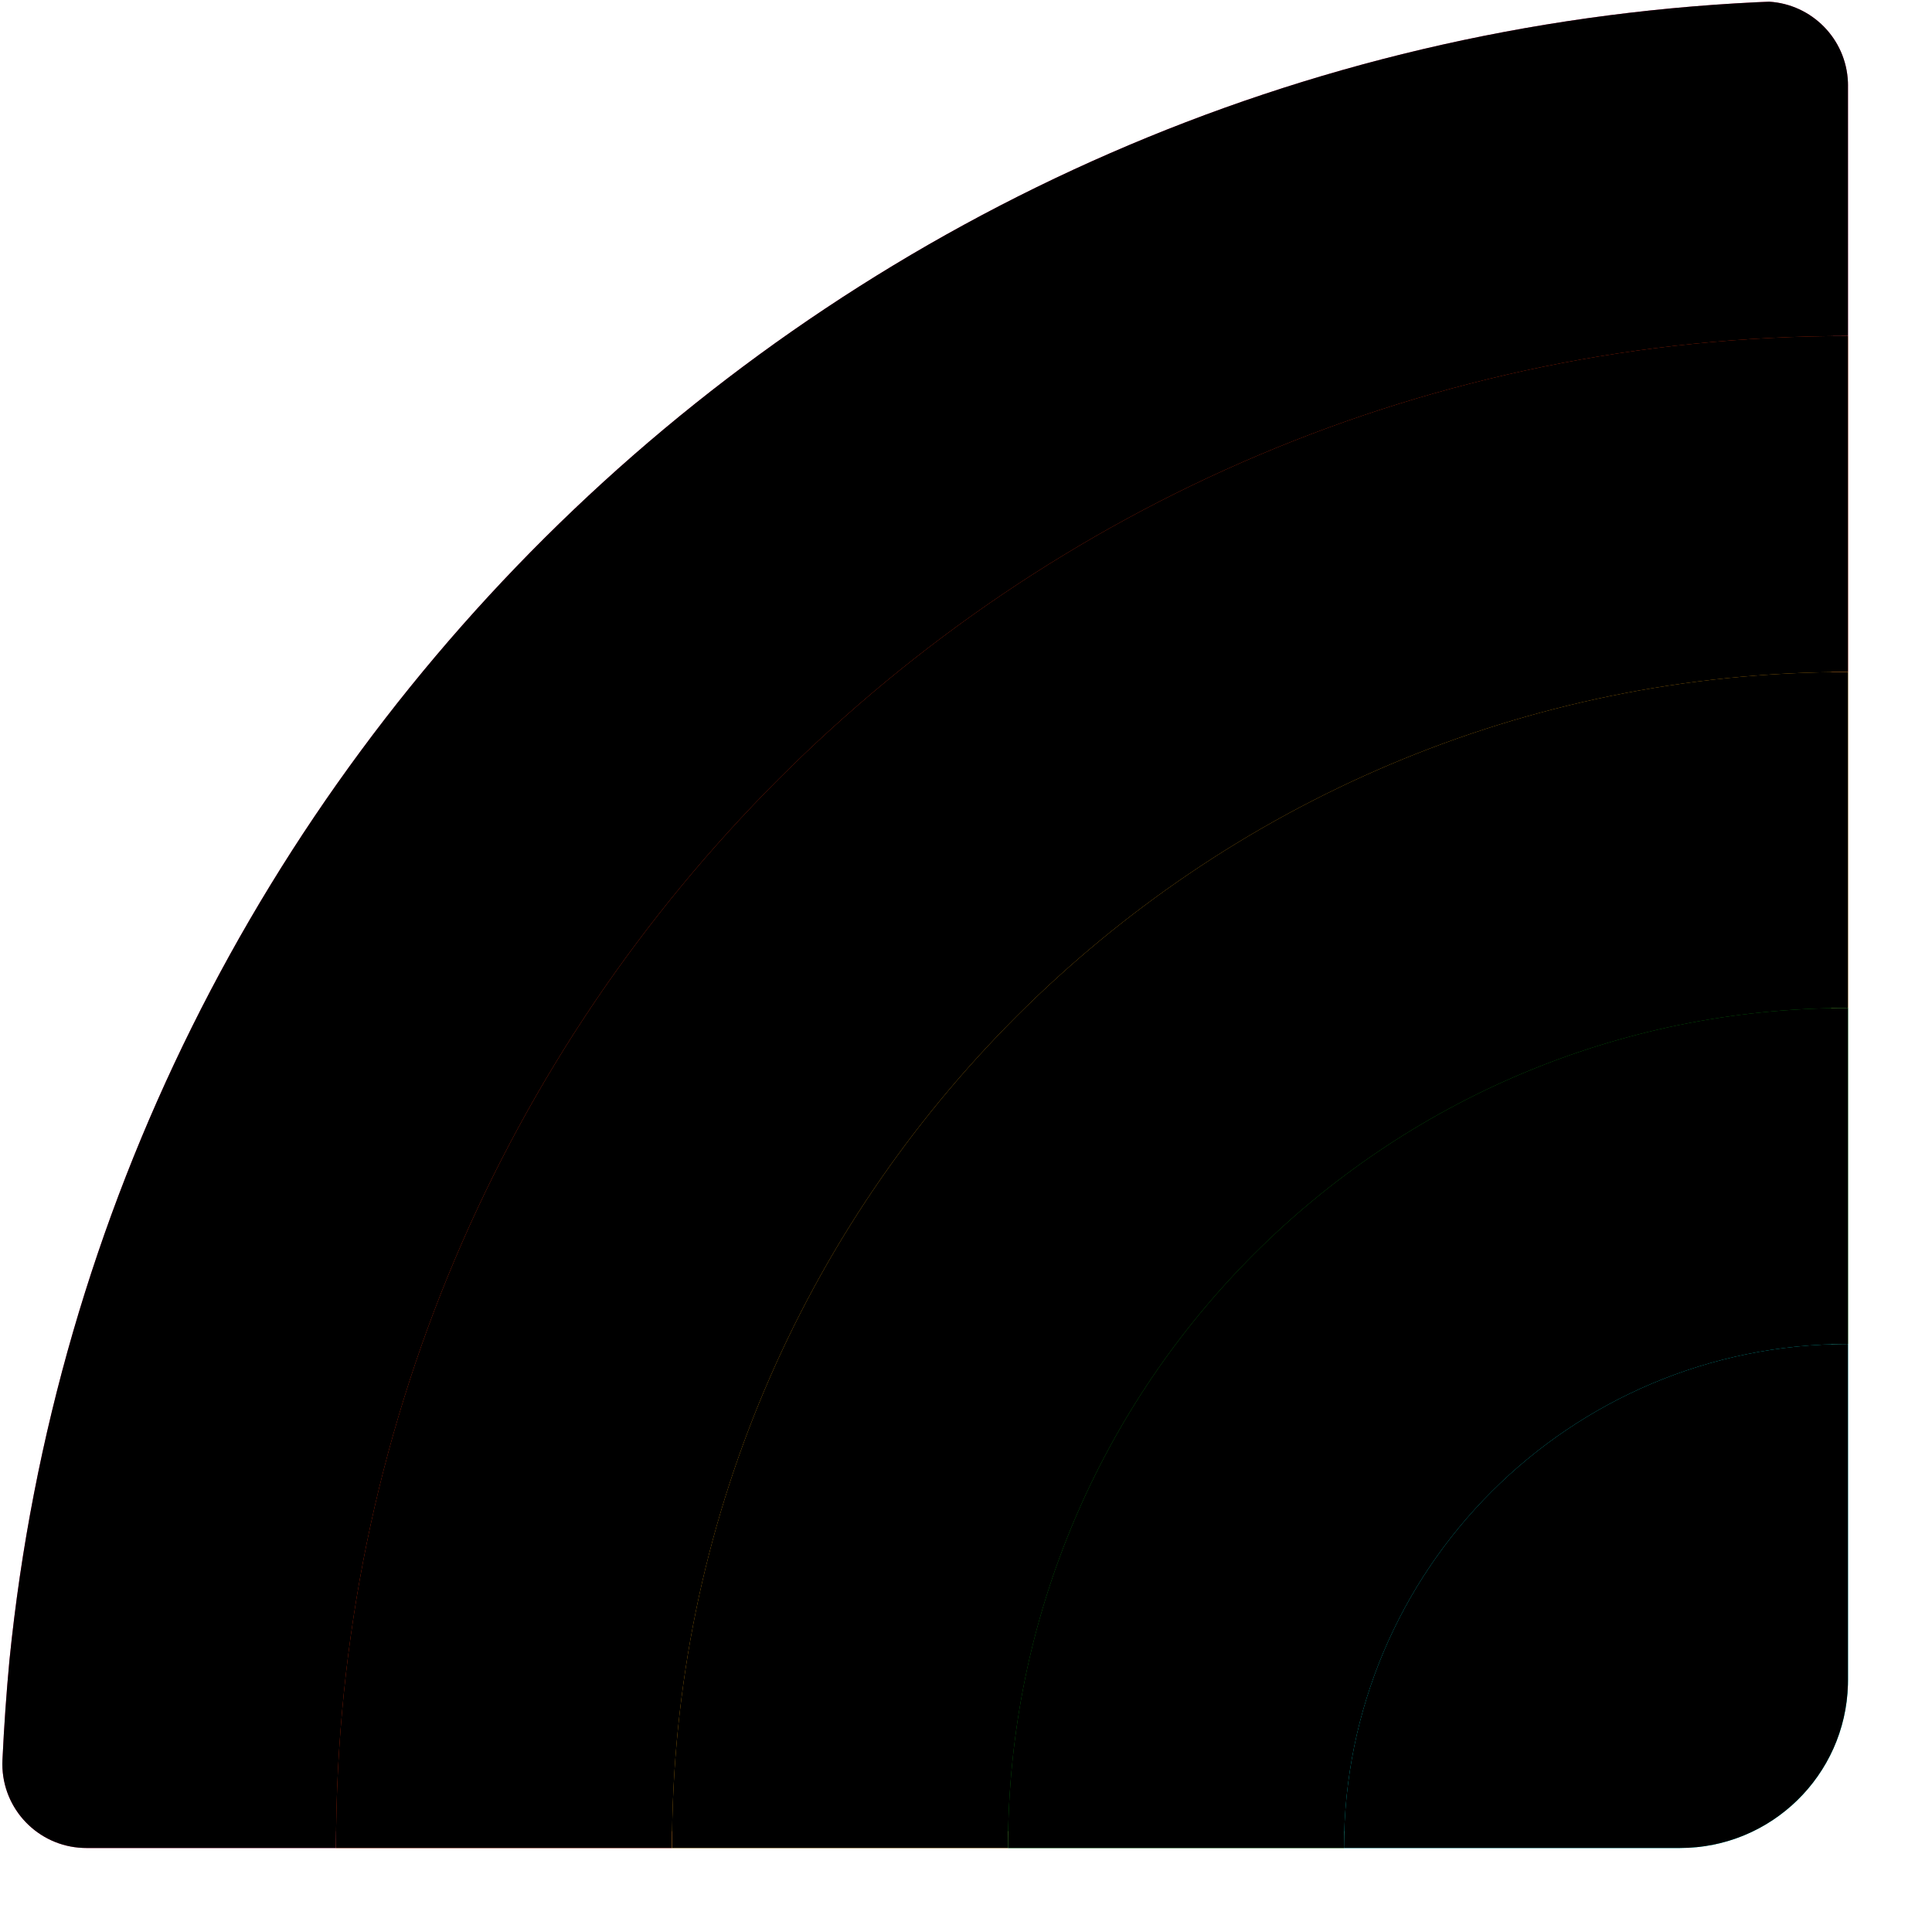 <?xml version="1.0" encoding="UTF-8"?>
<svg width="115px" height="115px" viewBox="0 0 115 115" version="1.1" xmlns="http://www.w3.org/2000/svg" xmlns:xlink="http://www.w3.org/1999/xlink">
    <title>Group 49</title>
    <defs>
        <path d="M105.17,-4.23036085e-12 C107.7,0.154 109.751,2.202 109.856,4.789 C109.858,4.856 109.86,4.923 109.86,4.991 L109.859,4.973 L109.86,19.899 C60.154,19.899 19.86,60.193 19.86,109.899 L5,109.899 L4.783,109.894 C2.122,109.781 3.62376795e-13,107.588 3.62376795e-13,104.899 C3.62376795e-13,104.82 0.002,104.742 0.006,104.663 C0.1,102.665 0.238,100.69 0.421,98.737 C5.834,45.003 49.921,2.683 104.424,0.031 Z" id="path-1"></path>
        <filter x="-1.8%" y="-1.8%" width="103.6%" height="103.6%" filterUnits="objectBoundingBox" id="filter-2">
            <feMorphology radius="1" operator="erode" in="SourceAlpha" result="shadowSpreadInner1"></feMorphology>
            <feGaussianBlur stdDeviation="1.5" in="shadowSpreadInner1" result="shadowBlurInner1"></feGaussianBlur>
            <feOffset dx="0" dy="0" in="shadowBlurInner1" result="shadowOffsetInner1"></feOffset>
            <feComposite in="shadowOffsetInner1" in2="SourceAlpha" operator="arithmetic" k2="-1" k3="1" result="shadowInnerInner1"></feComposite>
            <feColorMatrix values="0 0 0 0 0   0 0 0 0 0   0 0 0 0 0  0 0 0 0.21 0" type="matrix" in="shadowInnerInner1"></feColorMatrix>
        </filter>
        <path d="M109.86,19.899 L109.86,39.899 C71.2,39.899 39.86,71.239 39.86,109.899 L19.86,109.899 C19.86,60.193 60.154,19.899 109.86,19.899 Z" id="path-3"></path>
        <filter x="-8.3%" y="-8.3%" width="114.4%" height="114.4%" filterUnits="objectBoundingBox" id="filter-4">
            <feOffset dx="-1" dy="-1" in="SourceAlpha" result="shadowOffsetOuter1"></feOffset>
            <feGaussianBlur stdDeviation="2" in="shadowOffsetOuter1" result="shadowBlurOuter1"></feGaussianBlur>
            <feColorMatrix values="0 0 0 0 0   0 0 0 0 0   0 0 0 0 0  0 0 0 0.21 0" type="matrix" in="shadowBlurOuter1"></feColorMatrix>
        </filter>
        <filter x="-7.8%" y="-7.8%" width="113.3%" height="113.3%" filterUnits="objectBoundingBox" id="filter-5">
            <feMorphology radius="1" operator="erode" in="SourceAlpha" result="shadowSpreadInner1"></feMorphology>
            <feGaussianBlur stdDeviation="1.5" in="shadowSpreadInner1" result="shadowBlurInner1"></feGaussianBlur>
            <feOffset dx="0" dy="0" in="shadowBlurInner1" result="shadowOffsetInner1"></feOffset>
            <feComposite in="shadowOffsetInner1" in2="SourceAlpha" operator="arithmetic" k2="-1" k3="1" result="shadowInnerInner1"></feComposite>
            <feColorMatrix values="0 0 0 0 0   0 0 0 0 0   0 0 0 0 0  0 0 0 0.21 0" type="matrix" in="shadowInnerInner1"></feColorMatrix>
        </filter>
        <path d="M109.86,39.899 L109.86,59.899 C82.246,59.899 59.86,82.285 59.86,109.899 L39.86,109.899 C39.86,71.239 71.2,39.899 109.86,39.899 Z" id="path-6"></path>
        <filter x="-12.9%" y="-12.9%" width="122.9%" height="122.9%" filterUnits="objectBoundingBox" id="filter-7">
            <feOffset dx="-1" dy="-1" in="SourceAlpha" result="shadowOffsetOuter1"></feOffset>
            <feGaussianBlur stdDeviation="2.5" in="shadowOffsetOuter1" result="shadowBlurOuter1"></feGaussianBlur>
            <feColorMatrix values="0 0 0 0 0   0 0 0 0 0   0 0 0 0 0  0 0 0 0.225 0" type="matrix" in="shadowBlurOuter1"></feColorMatrix>
        </filter>
        <filter x="-11.4%" y="-11.4%" width="120.0%" height="120.0%" filterUnits="objectBoundingBox" id="filter-8">
            <feMorphology radius="1" operator="erode" in="SourceAlpha" result="shadowSpreadInner1"></feMorphology>
            <feGaussianBlur stdDeviation="1.5" in="shadowSpreadInner1" result="shadowBlurInner1"></feGaussianBlur>
            <feOffset dx="0" dy="0" in="shadowBlurInner1" result="shadowOffsetInner1"></feOffset>
            <feComposite in="shadowOffsetInner1" in2="SourceAlpha" operator="arithmetic" k2="-1" k3="1" result="shadowInnerInner1"></feComposite>
            <feColorMatrix values="0 0 0 0 0   0 0 0 0 0   0 0 0 0 0  0 0 0 0.21 0" type="matrix" in="shadowInnerInner1"></feColorMatrix>
        </filter>
        <path d="M109.86,59.899 L109.86,79.899 C93.291,79.899 79.86,93.331 79.86,109.899 L59.86,109.899 C59.86,82.285 82.246,59.899 109.86,59.899 Z" id="path-9"></path>
        <filter x="-12.0%" y="-12.0%" width="120.0%" height="120.0%" filterUnits="objectBoundingBox" id="filter-10">
            <feOffset dx="-1" dy="-1" in="SourceAlpha" result="shadowOffsetOuter1"></feOffset>
            <feGaussianBlur stdDeviation="1.5" in="shadowOffsetOuter1" result="shadowBlurOuter1"></feGaussianBlur>
            <feColorMatrix values="0 0 0 0 0   0 0 0 0 0   0 0 0 0 0  0 0 0 0.187 0" type="matrix" in="shadowBlurOuter1"></feColorMatrix>
        </filter>
        <filter x="-12.0%" y="-12.0%" width="120.0%" height="120.0%" filterUnits="objectBoundingBox" id="filter-11">
            <feMorphology radius="1" operator="erode" in="SourceAlpha" result="shadowSpreadInner1"></feMorphology>
            <feGaussianBlur stdDeviation="1.5" in="shadowSpreadInner1" result="shadowBlurInner1"></feGaussianBlur>
            <feOffset dx="0" dy="0" in="shadowBlurInner1" result="shadowOffsetInner1"></feOffset>
            <feComposite in="shadowOffsetInner1" in2="SourceAlpha" operator="arithmetic" k2="-1" k3="1" result="shadowInnerInner1"></feComposite>
            <feColorMatrix values="0 0 0 0 0   0 0 0 0 0   0 0 0 0 0  0 0 0 0.21 0" type="matrix" in="shadowInnerInner1"></feColorMatrix>
        </filter>
        <path d="M109.86,79.899 L109.86,99.899 L109.856,100.179 C109.708,105.572 105.289,109.899 99.86,109.899 L99.86,109.899 L79.86,109.899 C79.86,93.331 93.291,79.899 109.86,79.899 Z" id="path-12"></path>
        <filter x="-35.0%" y="-35.0%" width="163.3%" height="163.3%" filterUnits="objectBoundingBox" id="filter-13">
            <feOffset dx="-1" dy="-1" in="SourceAlpha" result="shadowOffsetOuter1"></feOffset>
            <feGaussianBlur stdDeviation="3" in="shadowOffsetOuter1" result="shadowBlurOuter1"></feGaussianBlur>
            <feColorMatrix values="0 0 0 0 0   0 0 0 0 0   0 0 0 0 0  0 0 0 0.21 0" type="matrix" in="shadowBlurOuter1"></feColorMatrix>
        </filter>
        <filter x="-35.0%" y="-35.0%" width="163.3%" height="163.3%" filterUnits="objectBoundingBox" id="filter-14">
            <feMorphology radius="3" operator="erode" in="SourceAlpha" result="shadowSpreadInner1"></feMorphology>
            <feGaussianBlur stdDeviation="2" in="shadowSpreadInner1" result="shadowBlurInner1"></feGaussianBlur>
            <feOffset dx="0" dy="0" in="shadowBlurInner1" result="shadowOffsetInner1"></feOffset>
            <feComposite in="shadowOffsetInner1" in2="SourceAlpha" operator="arithmetic" k2="-1" k3="1" result="shadowInnerInner1"></feComposite>
            <feColorMatrix values="0 0 0 0 0   0 0 0 0 0   0 0 0 0 0  0 0 0 0.21 0" type="matrix" in="shadowInnerInner1"></feColorMatrix>
        </filter>
    </defs>
    <g id="animation-frame-by-frame" stroke="none" stroke-width="1" fill="none" fill-rule="evenodd">
        <g id="Group-49" transform="translate(0.14, 0.101)">
            <g id="Combined-Shape">
                <use fill="#FF4E8E" fill-rule="evenodd" xlink:href="#path-1"></use>
                <use fill="black" fill-opacity="1" filter="url(#filter-2)" xlink:href="#path-1"></use>
            </g>
            <g id="Combined-Shape">
                <use fill="black" fill-opacity="1" filter="url(#filter-4)" xlink:href="#path-3"></use>
                <use fill="#FF370C" fill-rule="evenodd" xlink:href="#path-3"></use>
                <use fill="black" fill-opacity="1" filter="url(#filter-5)" xlink:href="#path-3"></use>
            </g>
            <g id="Combined-Shape">
                <use fill="black" fill-opacity="1" filter="url(#filter-7)" xlink:href="#path-6"></use>
                <use fill="#FFB013" fill-rule="evenodd" xlink:href="#path-6"></use>
                <use fill="black" fill-opacity="1" filter="url(#filter-8)" xlink:href="#path-6"></use>
            </g>
            <g id="Combined-Shape">
                <use fill="black" fill-opacity="1" filter="url(#filter-10)" xlink:href="#path-9"></use>
                <use fill="#0A9F12" fill-rule="evenodd" xlink:href="#path-9"></use>
                <use fill="black" fill-opacity="1" filter="url(#filter-11)" xlink:href="#path-9"></use>
            </g>
            <g id="Combined-Shape">
                <use fill="black" fill-opacity="1" filter="url(#filter-13)" xlink:href="#path-12"></use>
                <use fill="#05E8E5" fill-rule="evenodd" xlink:href="#path-12"></use>
                <use fill="black" fill-opacity="1" filter="url(#filter-14)" xlink:href="#path-12"></use>
            </g>
        </g>
    </g>
</svg>